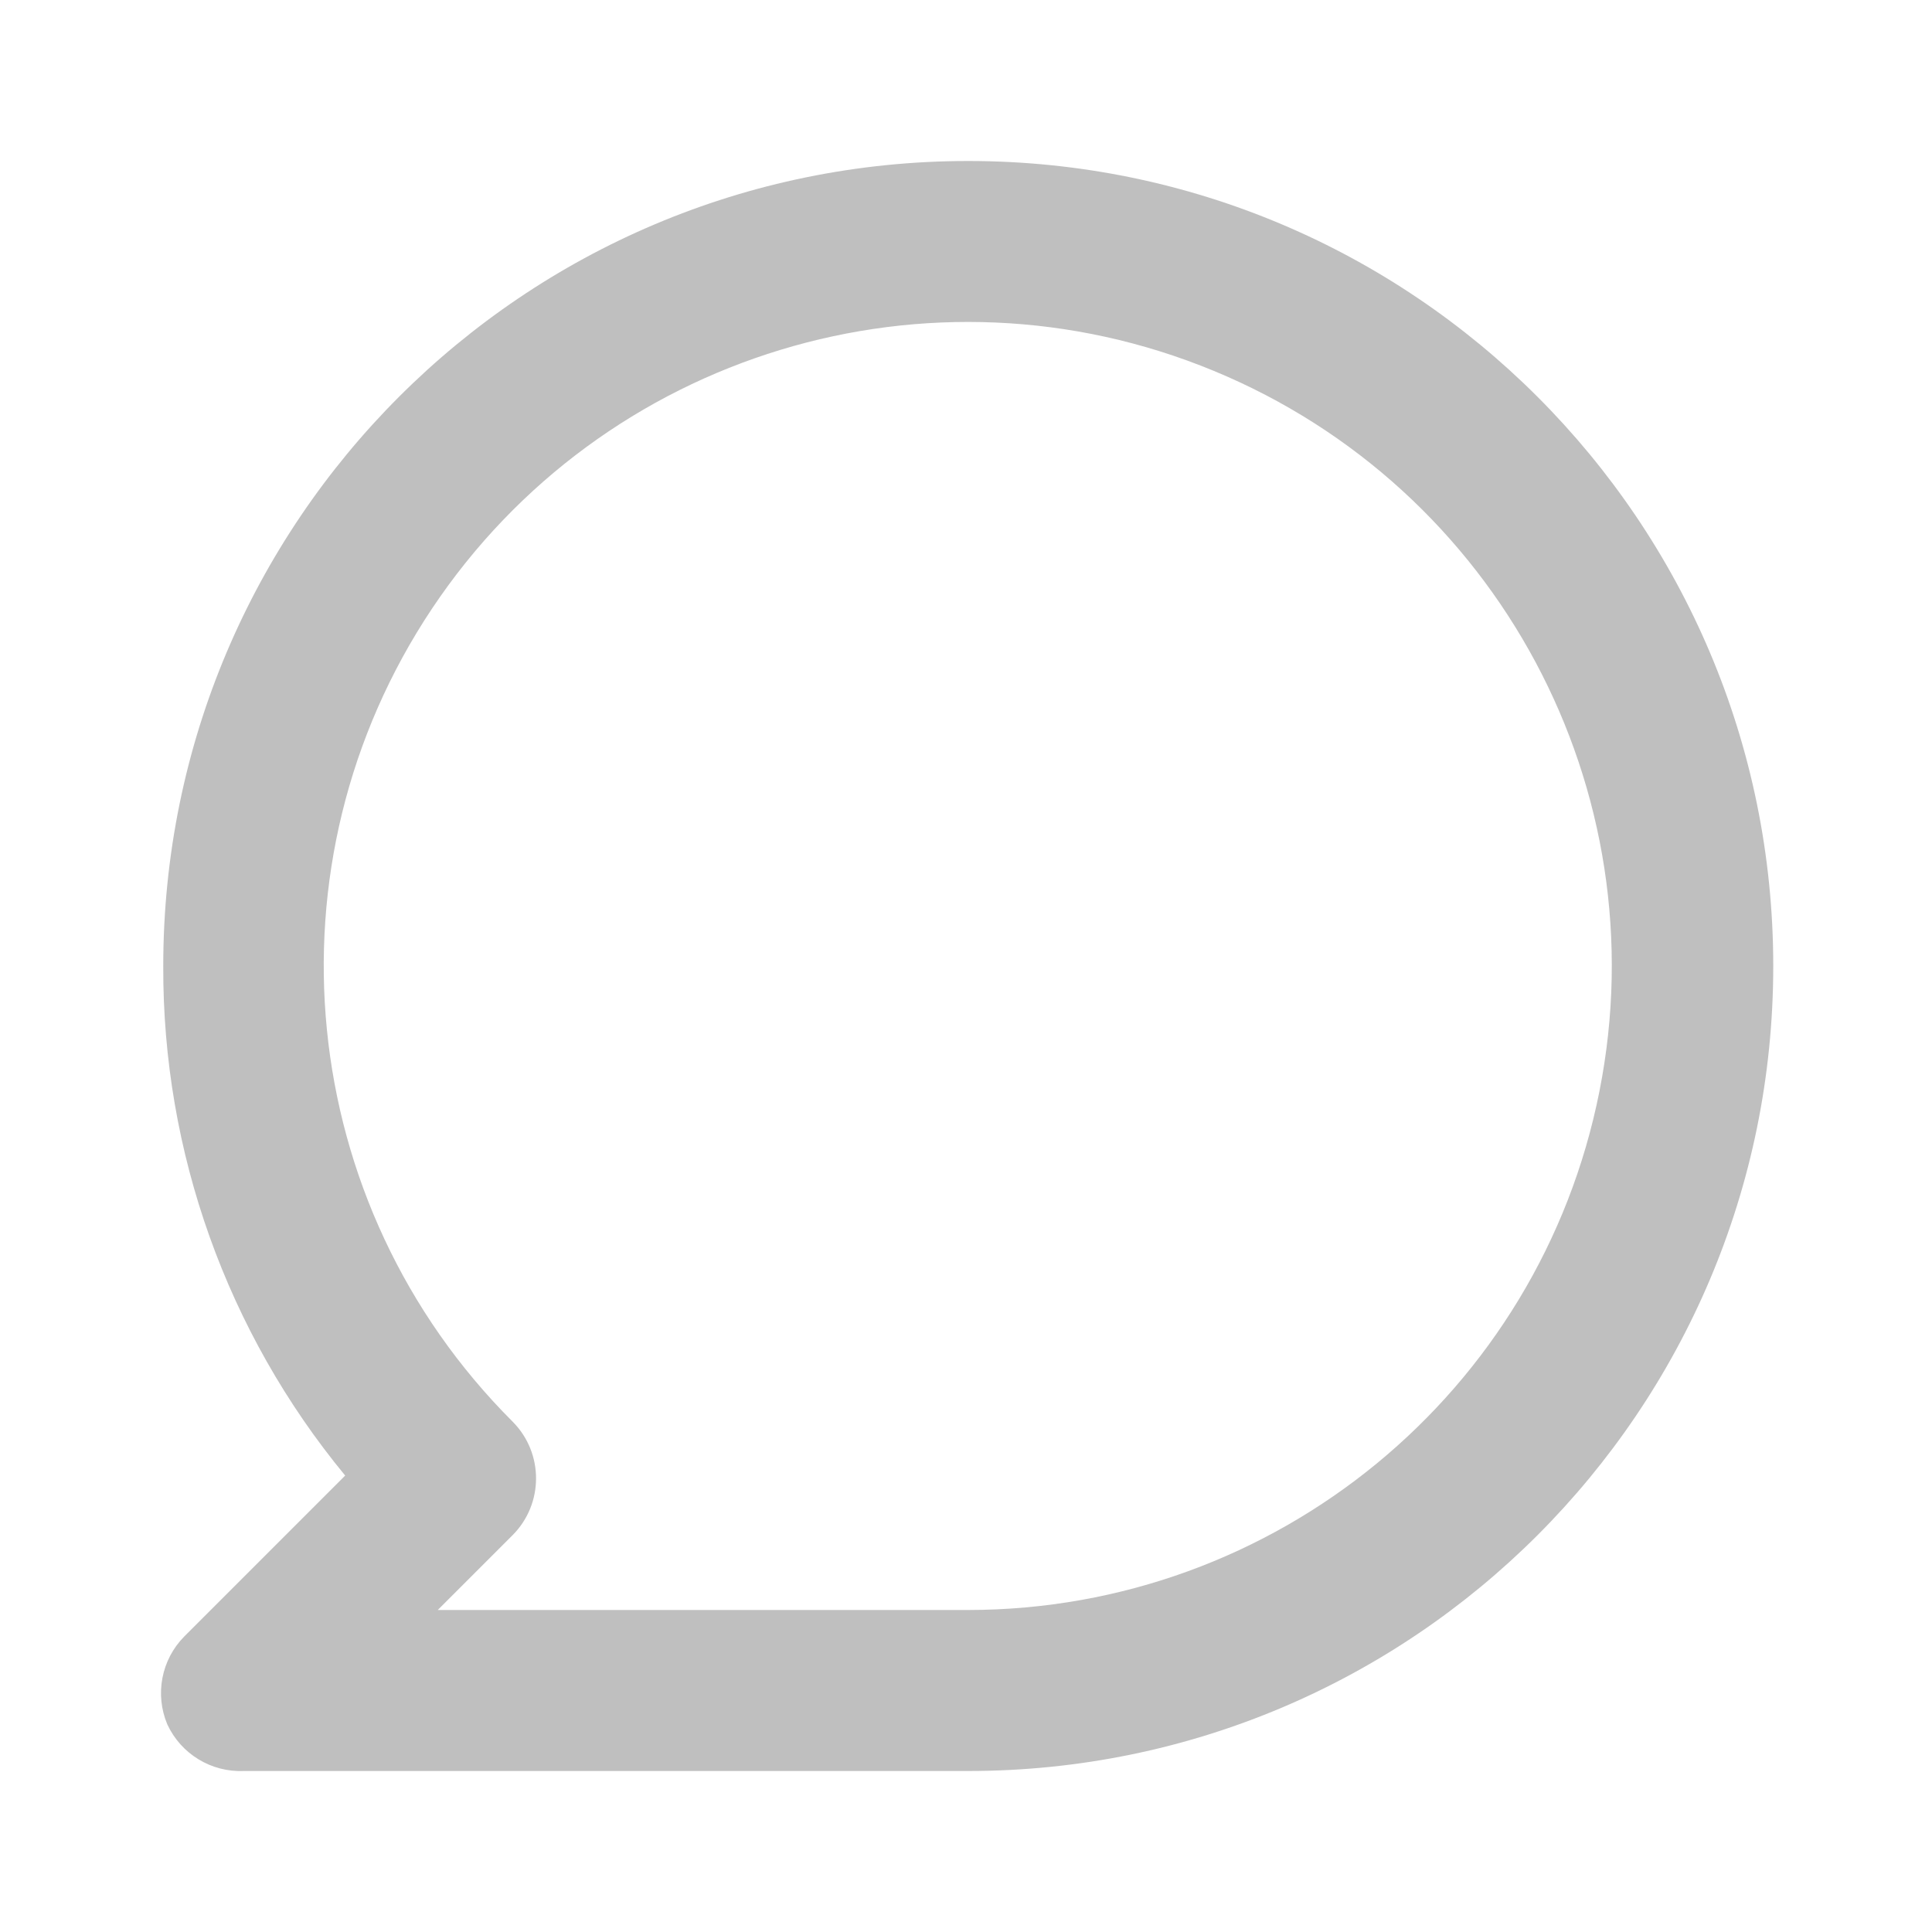 <svg width="24" height="24" viewBox="0 0 24 24" fill="none" xmlns="http://www.w3.org/2000/svg">
<path fill-rule="evenodd" clip-rule="evenodd" d="M12.028 2C6.505 2 2.028 6.477 2.028 12C2.019 14.309 2.819 16.549 4.288 18.33L2.288 20.33C2.004 20.618 1.922 21.048 2.078 21.42C2.248 21.788 2.623 22.017 3.028 22H12.028C17.551 22 22.028 17.523 22.028 12C22.028 6.477 17.551 2 12.028 2ZM12.028 20H5.438L6.368 19.07C6.756 18.68 6.756 18.05 6.368 17.66C3.668 14.963 3.249 10.734 5.367 7.56C7.486 4.385 11.552 3.149 15.078 4.607C18.605 6.065 20.611 9.811 19.869 13.555C19.128 17.299 15.845 19.997 12.028 20Z" fill="#BFBFBF"/>
</svg>
